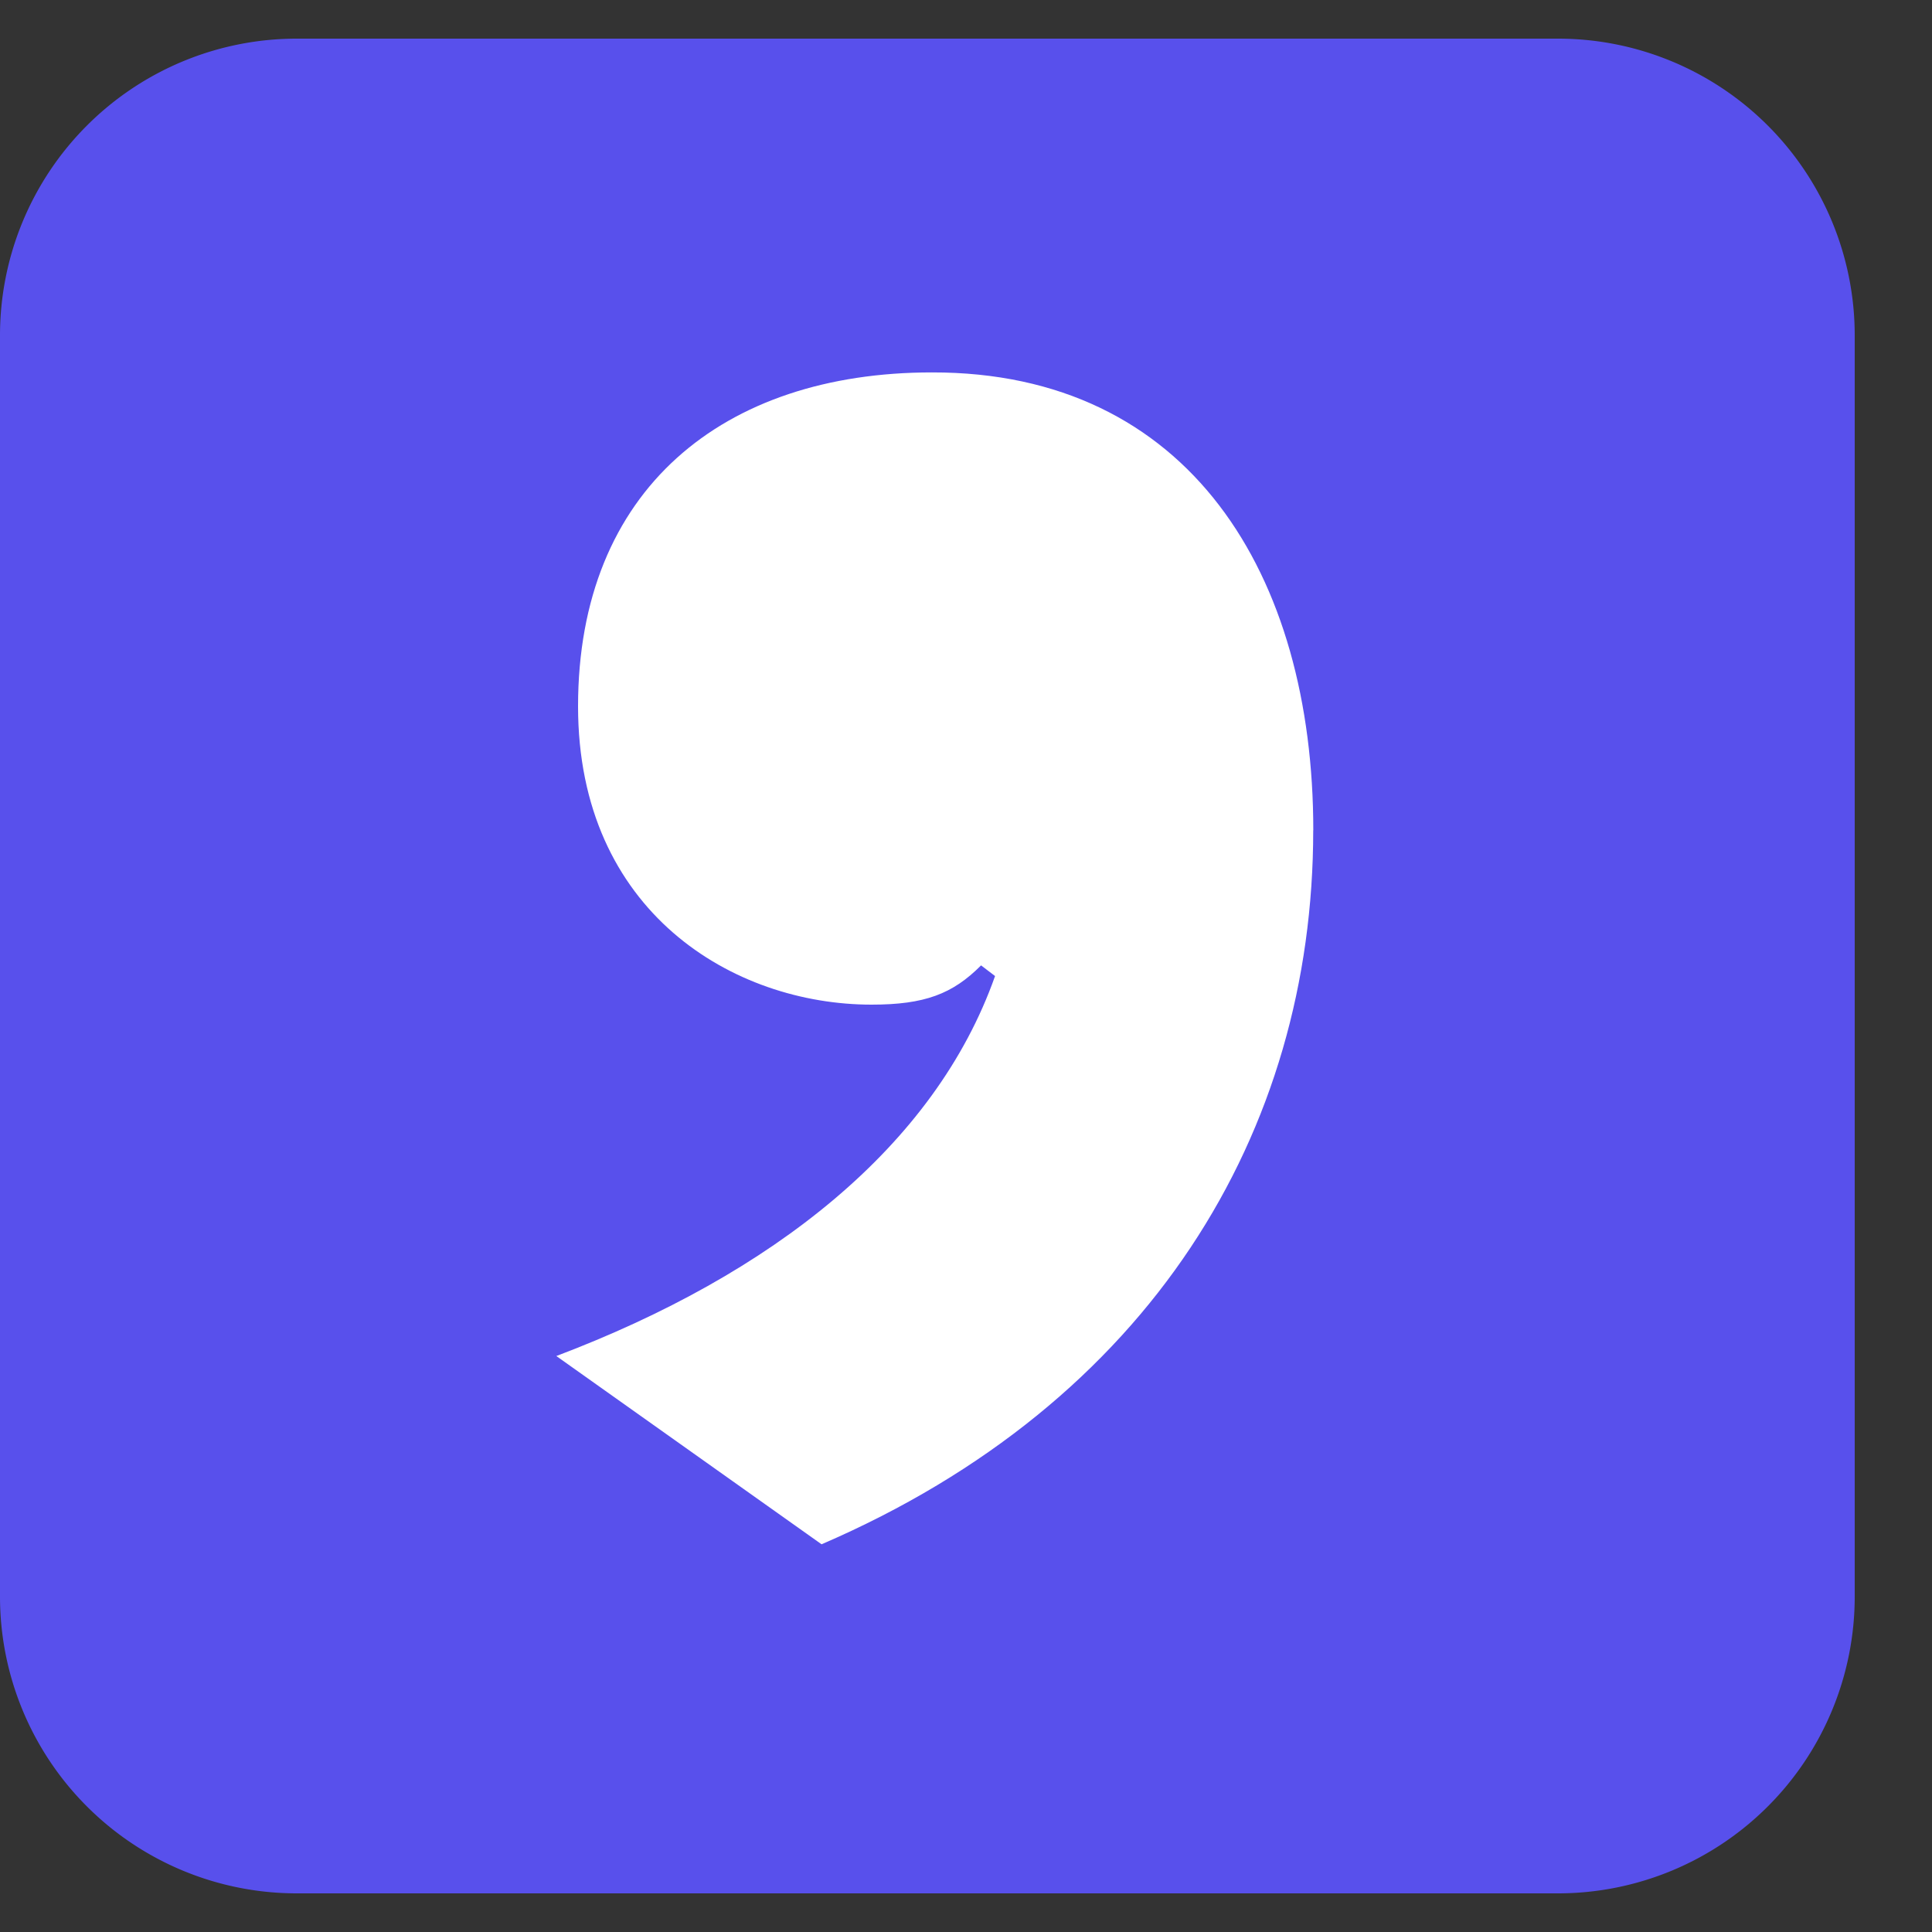<svg width="25" height="25" fill="none" xmlns="http://www.w3.org/2000/svg"><rect width="100%" height="100%" fill="#333333" stroke="none"/><path d="M20.16.5H3.84A3.84 3.84 0 0 0 0 4.34v16.32a3.84 3.84 0 0 0 3.84 3.84h16.32A3.84 3.84 0 0 0 24 20.66V4.34A3.84 3.84 0 0 0 20.16.5Z" fill="#5850EC"></path><path d="M16.993 10.745c0 3.908-2.108 7.403-6.362 9.238l-3.432-2.436c2.795-1.058 4.897-2.712 5.677-4.917l-.181-.138c-.368.37-.73.508-1.417.508C9.494 13 7.48 11.804 7.48 9.14c0-2.805 1.878-4.321 4.579-4.321 3.332-.006 4.935 2.618 4.935 5.925Z" fill="#fff"></path></svg>